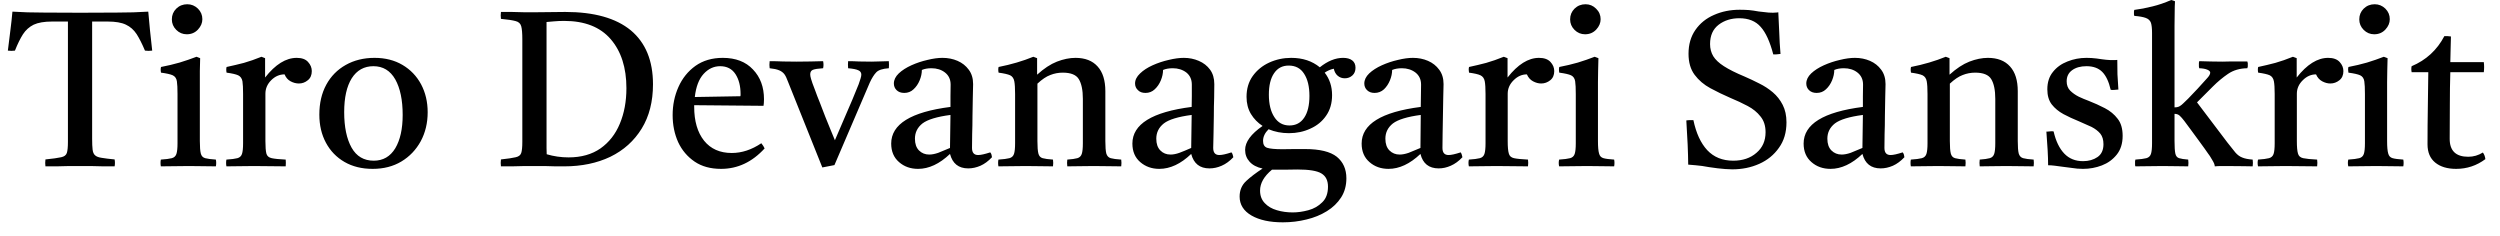 <svg width="159" height="15" viewBox="0 0 159 15" fill="none" xmlns="http://www.w3.org/2000/svg">
<path d="M2.89 10.58C2.87 10.44 2.87 10.293 2.89 10.14C3.357 10.093 3.69 10.047 3.89 10C4.083 9.96 4.203 9.87 4.25 9.73C4.297 9.59 4.32 9.353 4.32 9.02V1.37H3.31C2.817 1.37 2.427 1.437 2.14 1.57C1.86 1.71 1.633 1.913 1.46 2.18C1.287 2.453 1.117 2.8 0.95 3.22C0.797 3.24 0.647 3.24 0.5 3.22C0.553 2.773 0.607 2.343 0.66 1.93C0.713 1.523 0.757 1.127 0.79 0.74C1.397 0.78 2.07 0.8 2.81 0.8C3.543 0.807 4.307 0.81 5.1 0.81C5.907 0.81 6.68 0.807 7.42 0.8C8.16 0.8 8.83 0.78 9.43 0.74C9.47 1.113 9.507 1.51 9.54 1.93C9.58 2.343 9.627 2.773 9.68 3.22C9.52 3.24 9.367 3.24 9.22 3.22C9.04 2.793 8.863 2.443 8.69 2.17C8.51 1.897 8.283 1.697 8.01 1.57C7.737 1.437 7.35 1.37 6.85 1.37H5.86V8.83C5.86 9.123 5.87 9.353 5.89 9.52C5.91 9.687 5.963 9.807 6.05 9.88C6.137 9.96 6.28 10.013 6.48 10.04C6.673 10.073 6.943 10.107 7.29 10.14C7.317 10.287 7.317 10.433 7.29 10.58C7.09 10.58 6.853 10.58 6.58 10.58C6.307 10.573 6.033 10.567 5.76 10.56C5.493 10.56 5.267 10.56 5.08 10.56C4.9 10.56 4.677 10.56 4.41 10.56C4.143 10.567 3.873 10.573 3.6 10.58C3.327 10.58 3.09 10.58 2.89 10.58ZM13.73 10.58C13.47 10.58 13.2 10.577 12.92 10.57C12.64 10.563 12.337 10.56 12.01 10.56C11.71 10.56 11.407 10.563 11.1 10.57C10.8 10.577 10.51 10.58 10.23 10.58C10.203 10.433 10.203 10.29 10.23 10.15C10.543 10.13 10.777 10.1 10.93 10.06C11.077 10.02 11.173 9.93 11.22 9.79C11.267 9.65 11.29 9.423 11.29 9.11V5.98C11.29 5.613 11.277 5.343 11.25 5.17C11.223 4.99 11.137 4.863 10.99 4.79C10.843 4.723 10.593 4.667 10.24 4.62C10.213 4.487 10.213 4.367 10.24 4.26C10.653 4.18 11.047 4.087 11.42 3.98C11.793 3.867 12.153 3.743 12.5 3.61L12.73 3.7C12.723 3.987 12.717 4.257 12.71 4.51C12.71 4.763 12.71 5 12.71 5.22V8.97C12.71 9.337 12.73 9.6 12.77 9.76C12.81 9.92 12.903 10.02 13.05 10.06C13.197 10.1 13.423 10.13 13.73 10.15C13.757 10.29 13.757 10.433 13.73 10.58ZM10.93 1.23C10.93 0.963 11.023 0.737 11.21 0.55C11.403 0.363 11.637 0.27 11.91 0.27C12.17 0.27 12.397 0.363 12.59 0.55C12.777 0.737 12.87 0.96 12.87 1.22C12.87 1.46 12.777 1.68 12.59 1.88C12.403 2.08 12.167 2.18 11.88 2.18C11.62 2.18 11.397 2.087 11.21 1.9C11.023 1.713 10.93 1.49 10.93 1.23ZM14.4 10.58C14.373 10.433 14.373 10.29 14.4 10.15C14.72 10.13 14.953 10.1 15.1 10.06C15.247 10.02 15.343 9.93 15.39 9.79C15.437 9.65 15.46 9.423 15.46 9.11V5.98C15.46 5.613 15.447 5.343 15.42 5.17C15.387 4.99 15.297 4.863 15.15 4.79C15.003 4.723 14.757 4.667 14.41 4.62C14.383 4.487 14.383 4.367 14.41 4.26C14.783 4.18 15.15 4.093 15.51 4C15.863 3.9 16.237 3.77 16.63 3.61L16.86 3.7V4.93C17.513 4.097 18.183 3.68 18.87 3.68C19.197 3.68 19.437 3.767 19.59 3.94C19.75 4.113 19.83 4.307 19.83 4.52C19.83 4.773 19.747 4.967 19.58 5.1C19.413 5.24 19.223 5.31 19.01 5.31C18.83 5.31 18.653 5.263 18.48 5.17C18.307 5.077 18.18 4.93 18.1 4.73C17.78 4.73 17.497 4.853 17.25 5.1C17.003 5.347 16.88 5.633 16.88 5.96V8.97C16.88 9.337 16.9 9.6 16.94 9.76C16.98 9.92 17.093 10.02 17.28 10.06C17.46 10.1 17.757 10.13 18.17 10.15C18.183 10.283 18.183 10.427 18.17 10.58C17.85 10.58 17.523 10.577 17.19 10.57C16.85 10.563 16.503 10.56 16.15 10.56C15.803 10.56 15.497 10.563 15.23 10.57C14.963 10.577 14.687 10.58 14.4 10.58ZM23.7 10.74C23.013 10.74 22.417 10.593 21.91 10.3C21.403 10.007 21.01 9.6 20.73 9.08C20.45 8.56 20.31 7.963 20.31 7.29C20.31 6.563 20.457 5.93 20.75 5.39C21.043 4.85 21.457 4.43 21.99 4.13C22.523 3.83 23.133 3.68 23.82 3.68C24.5 3.68 25.093 3.83 25.6 4.13C26.107 4.43 26.5 4.84 26.78 5.36C27.06 5.887 27.2 6.48 27.2 7.14C27.2 7.82 27.053 8.433 26.76 8.98C26.46 9.527 26.05 9.957 25.53 10.27C25.01 10.583 24.4 10.74 23.7 10.74ZM21.89 7.13C21.89 8.077 22.047 8.83 22.36 9.39C22.673 9.943 23.143 10.22 23.77 10.22C24.363 10.22 24.82 9.957 25.14 9.43C25.453 8.903 25.61 8.197 25.61 7.31C25.61 6.363 25.453 5.61 25.14 5.05C24.82 4.49 24.357 4.21 23.75 4.21C23.157 4.21 22.697 4.467 22.37 4.98C22.05 5.493 21.89 6.21 21.89 7.13ZM34.03 0.78C34.317 0.78 34.647 0.777 35.02 0.77C35.393 0.763 35.703 0.76 35.95 0.76C37.783 0.76 39.173 1.15 40.12 1.93C41.06 2.717 41.53 3.86 41.53 5.36C41.53 6.46 41.29 7.4 40.81 8.18C40.33 8.96 39.667 9.557 38.82 9.97C37.967 10.377 36.99 10.58 35.89 10.58C35.757 10.58 35.573 10.58 35.34 10.58C35.107 10.573 34.87 10.567 34.63 10.56C34.39 10.56 34.183 10.56 34.01 10.56C33.863 10.56 33.653 10.56 33.38 10.56C33.113 10.567 32.84 10.573 32.56 10.58C32.28 10.58 32.047 10.58 31.86 10.58C31.84 10.44 31.84 10.293 31.86 10.14C32.3 10.093 32.613 10.047 32.8 10C32.987 9.96 33.103 9.87 33.15 9.73C33.197 9.59 33.22 9.353 33.22 9.02V2.51C33.22 2.117 33.197 1.837 33.15 1.67C33.103 1.497 32.983 1.387 32.79 1.34C32.597 1.287 32.287 1.24 31.86 1.2C31.84 1.06 31.84 0.913 31.86 0.76C32.053 0.76 32.287 0.76 32.56 0.76C32.827 0.767 33.093 0.773 33.36 0.78C33.627 0.78 33.85 0.78 34.03 0.78ZM34.76 1.4V8.83C34.76 9.063 34.76 9.26 34.76 9.42C34.76 9.58 34.763 9.71 34.77 9.81C35.217 9.943 35.68 10.01 36.16 10.01C36.967 10.01 37.643 9.82 38.19 9.44C38.737 9.053 39.147 8.53 39.42 7.87C39.7 7.203 39.84 6.45 39.84 5.61C39.84 4.303 39.507 3.263 38.84 2.49C38.173 1.717 37.187 1.33 35.88 1.33C35.647 1.33 35.423 1.34 35.21 1.36C35.003 1.38 34.853 1.393 34.76 1.4ZM45.86 10.74C45.193 10.74 44.633 10.587 44.18 10.28C43.72 9.967 43.37 9.553 43.13 9.04C42.897 8.52 42.78 7.947 42.78 7.32C42.78 6.68 42.903 6.083 43.15 5.53C43.397 4.977 43.757 4.53 44.23 4.19C44.71 3.85 45.29 3.68 45.97 3.68C46.79 3.68 47.43 3.927 47.89 4.42C48.357 4.907 48.59 5.537 48.59 6.31C48.59 6.403 48.587 6.487 48.58 6.56C48.573 6.627 48.567 6.683 48.56 6.73L44.15 6.69C44.15 6.73 44.15 6.763 44.15 6.79C44.15 7.703 44.36 8.423 44.78 8.95C45.2 9.47 45.787 9.73 46.54 9.73C47.18 9.73 47.807 9.523 48.42 9.11C48.513 9.223 48.583 9.333 48.63 9.44C47.837 10.307 46.913 10.74 45.86 10.74ZM44.19 6.17L47.09 6.12C47.097 6.1 47.1 6.073 47.1 6.04C47.1 6.007 47.1 5.987 47.1 5.98C47.1 5.473 46.993 5.053 46.78 4.72C46.56 4.38 46.233 4.21 45.8 4.21C45.4 4.21 45.05 4.373 44.75 4.7C44.45 5.027 44.263 5.517 44.19 6.17ZM55.32 5.25L53.07 10.5L52.3 10.65L50.11 5.18C50.037 4.973 49.96 4.817 49.88 4.71C49.793 4.603 49.683 4.523 49.55 4.47C49.41 4.41 49.21 4.367 48.95 4.34C48.93 4.207 48.93 4.057 48.95 3.89C49.223 3.89 49.507 3.897 49.8 3.91C50.093 3.917 50.383 3.92 50.67 3.92C50.943 3.92 51.24 3.917 51.56 3.91C51.873 3.897 52.137 3.89 52.35 3.89C52.383 4.043 52.383 4.193 52.35 4.34C52.037 4.36 51.82 4.393 51.7 4.44C51.587 4.487 51.53 4.583 51.53 4.73C51.53 4.803 51.547 4.897 51.58 5.01C51.613 5.123 51.643 5.217 51.67 5.29C51.697 5.363 51.753 5.513 51.84 5.74C51.92 5.967 52.02 6.227 52.14 6.52C52.253 6.813 52.37 7.117 52.49 7.43C52.617 7.743 52.733 8.03 52.84 8.29C52.947 8.55 53.033 8.76 53.1 8.92C53.293 8.473 53.527 7.93 53.8 7.29C54.08 6.657 54.35 6.013 54.61 5.36C54.657 5.233 54.697 5.113 54.73 5C54.763 4.893 54.78 4.81 54.78 4.75C54.78 4.617 54.717 4.523 54.59 4.47C54.47 4.41 54.253 4.367 53.94 4.34C53.927 4.193 53.927 4.043 53.94 3.89C54.18 3.89 54.41 3.897 54.63 3.91C54.85 3.917 55.113 3.92 55.42 3.92C55.56 3.92 55.693 3.917 55.82 3.91C55.947 3.91 56.183 3.903 56.53 3.89C56.543 4.05 56.543 4.2 56.53 4.34C56.137 4.367 55.87 4.453 55.73 4.6C55.59 4.747 55.453 4.963 55.32 5.25ZM61.58 10.71C60.967 10.71 60.58 10.403 60.42 9.79C59.753 10.423 59.077 10.74 58.39 10.74C57.91 10.74 57.507 10.597 57.18 10.31C56.847 10.023 56.68 9.63 56.68 9.13C56.68 7.897 57.937 7.12 60.45 6.8C60.45 6.58 60.45 6.353 60.45 6.12C60.457 5.887 60.46 5.64 60.46 5.38C60.46 5.053 60.34 4.797 60.1 4.61C59.867 4.43 59.58 4.34 59.24 4.34C59 4.34 58.797 4.377 58.63 4.45C58.63 4.663 58.583 4.883 58.49 5.11C58.397 5.337 58.267 5.527 58.1 5.68C57.94 5.833 57.743 5.91 57.51 5.91C57.303 5.91 57.14 5.85 57.02 5.73C56.907 5.617 56.85 5.477 56.85 5.31C56.85 5.083 56.953 4.87 57.16 4.67C57.373 4.47 57.643 4.297 57.97 4.15C58.297 4.003 58.637 3.89 58.99 3.81C59.343 3.723 59.66 3.68 59.94 3.68C60.287 3.68 60.607 3.743 60.9 3.87C61.193 3.997 61.43 4.183 61.61 4.43C61.797 4.677 61.89 4.983 61.89 5.35C61.89 5.57 61.883 5.86 61.87 6.22C61.863 6.58 61.857 6.963 61.85 7.37C61.85 7.777 61.843 8.163 61.83 8.53C61.823 8.89 61.82 9.183 61.82 9.41C61.82 9.71 61.95 9.86 62.21 9.86C62.377 9.86 62.633 9.803 62.98 9.69C63.02 9.737 63.047 9.787 63.06 9.84C63.073 9.9 63.083 9.953 63.09 10C62.857 10.247 62.613 10.427 62.36 10.54C62.1 10.653 61.84 10.71 61.58 10.71ZM60.42 9.41L60.45 7.31C59.59 7.423 58.997 7.603 58.67 7.85C58.35 8.103 58.19 8.427 58.19 8.82C58.19 9.147 58.277 9.397 58.45 9.57C58.623 9.743 58.84 9.83 59.1 9.83C59.267 9.83 59.457 9.793 59.67 9.72C59.877 9.64 60.127 9.537 60.42 9.41ZM67.88 10.58C67.86 10.433 67.86 10.29 67.88 10.15C68.167 10.13 68.38 10.1 68.52 10.06C68.66 10.02 68.753 9.93 68.8 9.79C68.847 9.65 68.87 9.423 68.87 9.11V6.29C68.87 5.73 68.783 5.31 68.61 5.03C68.443 4.757 68.103 4.62 67.59 4.62C67.317 4.62 67.053 4.67 66.8 4.77C66.547 4.863 66.273 5.047 65.98 5.32V8.97C65.98 9.337 66 9.6 66.04 9.76C66.08 9.92 66.17 10.02 66.31 10.06C66.45 10.1 66.67 10.13 66.97 10.15C66.99 10.29 66.99 10.433 66.97 10.58C66.71 10.58 66.437 10.577 66.15 10.57C65.863 10.563 65.557 10.56 65.23 10.56C64.937 10.56 64.643 10.563 64.35 10.57C64.063 10.577 63.78 10.58 63.5 10.58C63.473 10.433 63.473 10.29 63.5 10.15C63.813 10.13 64.047 10.1 64.2 10.06C64.347 10.02 64.443 9.93 64.49 9.79C64.537 9.65 64.56 9.423 64.56 9.11V5.98C64.56 5.613 64.543 5.343 64.51 5.17C64.477 4.99 64.39 4.863 64.25 4.79C64.103 4.723 63.857 4.667 63.51 4.62C63.483 4.487 63.483 4.367 63.51 4.26C64.317 4.1 65.053 3.883 65.72 3.61L65.96 3.7V4.75C66.393 4.357 66.813 4.08 67.22 3.92C67.633 3.76 68.027 3.68 68.4 3.68C69.013 3.68 69.483 3.863 69.81 4.23C70.137 4.59 70.3 5.113 70.3 5.8V8.97C70.3 9.337 70.32 9.6 70.36 9.76C70.407 9.92 70.5 10.02 70.64 10.06C70.78 10.1 71.003 10.13 71.31 10.15C71.33 10.29 71.33 10.433 71.31 10.58C71.03 10.58 70.757 10.577 70.49 10.57C70.223 10.563 69.913 10.56 69.56 10.56C69.213 10.56 68.913 10.563 68.66 10.57C68.4 10.577 68.14 10.58 67.88 10.58ZM76.92 10.71C76.307 10.71 75.92 10.403 75.76 9.79C75.1 10.423 74.423 10.74 73.73 10.74C73.257 10.74 72.853 10.597 72.52 10.31C72.187 10.023 72.02 9.63 72.02 9.13C72.02 7.897 73.277 7.12 75.79 6.8C75.79 6.58 75.793 6.353 75.8 6.12C75.8 5.887 75.8 5.64 75.8 5.38C75.8 5.053 75.683 4.797 75.45 4.61C75.21 4.43 74.923 4.34 74.59 4.34C74.343 4.34 74.137 4.377 73.97 4.45C73.97 4.663 73.923 4.883 73.83 5.11C73.737 5.337 73.607 5.527 73.44 5.68C73.28 5.833 73.083 5.91 72.85 5.91C72.643 5.91 72.483 5.85 72.37 5.73C72.25 5.617 72.19 5.477 72.19 5.31C72.19 5.083 72.297 4.87 72.51 4.67C72.717 4.47 72.983 4.297 73.31 4.15C73.637 4.003 73.977 3.89 74.33 3.81C74.69 3.723 75.01 3.68 75.29 3.68C75.63 3.68 75.947 3.743 76.24 3.87C76.54 3.997 76.78 4.183 76.96 4.43C77.14 4.677 77.23 4.983 77.23 5.35C77.23 5.57 77.227 5.86 77.22 6.22C77.207 6.58 77.2 6.963 77.2 7.37C77.193 7.777 77.187 8.163 77.18 8.53C77.167 8.89 77.16 9.183 77.16 9.41C77.16 9.71 77.29 9.86 77.55 9.86C77.723 9.86 77.98 9.803 78.32 9.69C78.36 9.737 78.387 9.787 78.4 9.84C78.413 9.9 78.427 9.953 78.44 10C78.207 10.247 77.96 10.427 77.7 10.54C77.447 10.653 77.187 10.71 76.92 10.71ZM75.76 9.41L75.79 7.31C74.93 7.423 74.34 7.603 74.02 7.85C73.7 8.103 73.54 8.427 73.54 8.82C73.54 9.147 73.627 9.397 73.8 9.57C73.967 9.743 74.183 9.83 74.45 9.83C74.617 9.83 74.803 9.793 75.01 9.72C75.223 9.64 75.473 9.537 75.76 9.41ZM81.59 14.14C80.763 14.14 80.1 13.997 79.6 13.71C79.093 13.417 78.84 13.013 78.84 12.5C78.84 12.1 78.98 11.77 79.26 11.51C79.54 11.25 79.887 10.987 80.3 10.72C79.933 10.64 79.657 10.493 79.47 10.28C79.283 10.073 79.19 9.823 79.19 9.53C79.19 9.03 79.56 8.523 80.3 8.01C79.993 7.81 79.747 7.557 79.56 7.25C79.373 6.937 79.28 6.573 79.28 6.16C79.28 5.647 79.41 5.207 79.67 4.84C79.937 4.467 80.287 4.18 80.72 3.98C81.16 3.78 81.627 3.68 82.12 3.68C82.847 3.68 83.453 3.88 83.94 4.28C84.44 3.88 84.933 3.68 85.42 3.68C85.667 3.68 85.86 3.733 86 3.84C86.14 3.947 86.21 4.103 86.21 4.31C86.21 4.517 86.143 4.68 86.01 4.8C85.877 4.92 85.717 4.98 85.53 4.98C85.357 4.98 85.207 4.927 85.08 4.82C84.953 4.713 84.87 4.563 84.83 4.37C84.703 4.397 84.6 4.43 84.52 4.47C84.44 4.503 84.35 4.553 84.25 4.62C84.563 5.02 84.72 5.497 84.72 6.05C84.72 6.563 84.593 7 84.34 7.36C84.093 7.72 83.76 7.993 83.34 8.18C82.927 8.373 82.473 8.47 81.98 8.47C81.513 8.47 81.08 8.387 80.68 8.22C80.447 8.453 80.33 8.7 80.33 8.96C80.33 9.193 80.417 9.34 80.59 9.4C80.77 9.46 81.097 9.49 81.57 9.49C81.783 9.49 82.04 9.487 82.34 9.48C82.64 9.48 82.86 9.48 83 9.48C83.933 9.48 84.607 9.643 85.02 9.97C85.427 10.303 85.63 10.76 85.63 11.34C85.63 11.8 85.52 12.203 85.3 12.55C85.073 12.903 84.77 13.197 84.39 13.43C84.003 13.67 83.57 13.847 83.09 13.96C82.61 14.08 82.11 14.14 81.59 14.14ZM80.9 10.79C80.393 11.21 80.14 11.653 80.14 12.12C80.14 12.447 80.24 12.713 80.44 12.92C80.633 13.127 80.89 13.277 81.21 13.37C81.523 13.463 81.86 13.51 82.22 13.51C82.533 13.51 82.863 13.463 83.21 13.37C83.557 13.277 83.85 13.11 84.09 12.87C84.337 12.637 84.46 12.303 84.46 11.87C84.46 11.477 84.32 11.197 84.04 11.03C83.767 10.863 83.257 10.78 82.51 10.78C82.33 10.78 82.11 10.783 81.85 10.79C81.59 10.79 81.3 10.79 80.98 10.79C80.953 10.79 80.927 10.79 80.9 10.79ZM82.01 7.98C82.417 7.98 82.73 7.813 82.95 7.48C83.17 7.153 83.28 6.693 83.28 6.1C83.28 5.507 83.167 5.037 82.94 4.69C82.72 4.343 82.393 4.17 81.96 4.17C81.56 4.17 81.25 4.333 81.03 4.66C80.81 4.98 80.7 5.433 80.7 6.02C80.7 6.62 80.817 7.097 81.05 7.45C81.277 7.803 81.597 7.98 82.01 7.98ZM91.5 10.71C90.88 10.71 90.493 10.403 90.34 9.79C89.673 10.423 88.997 10.74 88.31 10.74C87.83 10.74 87.427 10.597 87.1 10.31C86.767 10.023 86.6 9.63 86.6 9.13C86.6 7.897 87.853 7.12 90.36 6.8C90.36 6.58 90.363 6.353 90.37 6.12C90.377 5.887 90.38 5.64 90.38 5.38C90.38 5.053 90.26 4.797 90.02 4.61C89.78 4.43 89.493 4.34 89.16 4.34C88.92 4.34 88.713 4.377 88.54 4.45C88.54 4.663 88.493 4.883 88.4 5.11C88.307 5.337 88.18 5.527 88.02 5.68C87.853 5.833 87.653 5.91 87.42 5.91C87.22 5.91 87.06 5.85 86.94 5.73C86.827 5.617 86.77 5.477 86.77 5.31C86.77 5.083 86.873 4.87 87.08 4.67C87.293 4.47 87.563 4.297 87.89 4.15C88.217 4.003 88.557 3.89 88.91 3.81C89.263 3.723 89.58 3.68 89.86 3.68C90.207 3.68 90.527 3.743 90.82 3.87C91.113 3.997 91.35 4.183 91.53 4.43C91.717 4.677 91.81 4.983 91.81 5.35C91.81 5.57 91.803 5.86 91.79 6.22C91.783 6.58 91.777 6.963 91.77 7.37C91.763 7.777 91.757 8.163 91.75 8.53C91.743 8.89 91.74 9.183 91.74 9.41C91.74 9.71 91.87 9.86 92.13 9.86C92.297 9.86 92.553 9.803 92.9 9.69C92.933 9.737 92.957 9.787 92.97 9.84C92.99 9.9 93.003 9.953 93.01 10C92.777 10.247 92.53 10.427 92.27 10.54C92.017 10.653 91.76 10.71 91.5 10.71ZM90.34 9.41L90.36 7.31C89.507 7.423 88.917 7.603 88.59 7.85C88.27 8.103 88.11 8.427 88.11 8.82C88.11 9.147 88.197 9.397 88.37 9.57C88.543 9.743 88.76 9.83 89.02 9.83C89.187 9.83 89.377 9.793 89.59 9.72C89.797 9.64 90.047 9.537 90.34 9.41ZM93.42 10.58C93.387 10.433 93.387 10.29 93.42 10.15C93.733 10.13 93.967 10.1 94.12 10.06C94.267 10.02 94.363 9.93 94.41 9.79C94.457 9.65 94.48 9.423 94.48 9.11V5.98C94.48 5.613 94.463 5.343 94.43 5.17C94.397 4.99 94.307 4.863 94.16 4.79C94.02 4.723 93.777 4.667 93.43 4.62C93.403 4.487 93.403 4.367 93.43 4.26C93.803 4.18 94.167 4.093 94.52 4C94.873 3.9 95.247 3.77 95.64 3.61L95.88 3.7V4.93C96.533 4.097 97.2 3.68 97.88 3.68C98.207 3.68 98.45 3.767 98.61 3.94C98.77 4.113 98.85 4.307 98.85 4.52C98.85 4.773 98.767 4.967 98.6 5.1C98.427 5.24 98.233 5.31 98.02 5.31C97.847 5.31 97.673 5.263 97.5 5.17C97.327 5.077 97.197 4.93 97.11 4.73C96.797 4.73 96.517 4.853 96.27 5.1C96.017 5.347 95.89 5.633 95.89 5.96V8.97C95.89 9.337 95.913 9.6 95.96 9.76C96 9.92 96.11 10.02 96.29 10.06C96.477 10.1 96.773 10.13 97.18 10.15C97.2 10.283 97.2 10.427 97.18 10.58C96.867 10.58 96.54 10.577 96.2 10.57C95.867 10.563 95.523 10.56 95.17 10.56C94.823 10.56 94.517 10.563 94.25 10.57C93.983 10.577 93.707 10.58 93.42 10.58ZM102.66 10.58C102.393 10.58 102.12 10.577 101.84 10.57C101.56 10.563 101.257 10.56 100.93 10.56C100.637 10.56 100.337 10.563 100.03 10.57C99.73 10.577 99.44 10.58 99.16 10.58C99.127 10.433 99.127 10.29 99.16 10.15C99.473 10.13 99.707 10.1 99.86 10.06C100.007 10.02 100.103 9.93 100.15 9.79C100.197 9.65 100.22 9.423 100.22 9.11V5.98C100.22 5.613 100.207 5.343 100.18 5.17C100.153 4.99 100.067 4.863 99.92 4.79C99.773 4.723 99.523 4.667 99.17 4.62C99.143 4.487 99.143 4.367 99.17 4.26C99.583 4.18 99.977 4.087 100.35 3.98C100.723 3.867 101.08 3.743 101.42 3.61L101.66 3.7C101.653 3.987 101.647 4.257 101.64 4.51C101.633 4.763 101.63 5 101.63 5.22V8.97C101.63 9.337 101.653 9.6 101.7 9.76C101.74 9.92 101.833 10.02 101.98 10.06C102.12 10.1 102.347 10.13 102.66 10.15C102.687 10.29 102.687 10.433 102.66 10.58ZM99.86 1.23C99.86 0.963 99.953 0.737 100.14 0.55C100.333 0.363 100.567 0.27 100.84 0.27C101.1 0.27 101.323 0.363 101.51 0.55C101.703 0.737 101.8 0.96 101.8 1.22C101.8 1.46 101.707 1.68 101.52 1.88C101.333 2.08 101.097 2.18 100.81 2.18C100.55 2.18 100.327 2.087 100.14 1.9C99.953 1.713 99.86 1.49 99.86 1.23ZM110.17 10.77C110.163 10.77 110.013 10.763 109.72 10.75C109.427 10.73 109.087 10.69 108.7 10.63C108.387 10.57 108.1 10.53 107.84 10.51C107.587 10.483 107.43 10.47 107.37 10.47C107.363 9.697 107.323 8.76 107.25 7.66C107.323 7.647 107.4 7.64 107.48 7.64C107.56 7.64 107.633 7.64 107.7 7.64C107.873 8.467 108.167 9.103 108.58 9.55C109 9.997 109.55 10.22 110.23 10.22C110.837 10.22 111.33 10.053 111.71 9.72C112.097 9.393 112.29 8.957 112.29 8.41C112.29 8.003 112.183 7.67 111.97 7.41C111.763 7.143 111.49 6.92 111.15 6.74C110.81 6.56 110.447 6.39 110.06 6.23C109.613 6.037 109.187 5.83 108.78 5.61C108.373 5.39 108.04 5.107 107.78 4.76C107.52 4.413 107.39 3.967 107.39 3.42C107.39 2.827 107.537 2.32 107.83 1.9C108.123 1.48 108.517 1.163 109.01 0.95C109.503 0.73 110.05 0.62 110.65 0.62C110.837 0.62 111.03 0.627 111.23 0.64C111.43 0.66 111.637 0.69 111.85 0.73C112.123 0.763 112.333 0.787 112.48 0.8C112.62 0.807 112.713 0.81 112.76 0.81C112.793 0.81 112.847 0.807 112.92 0.8C112.993 0.8 113.053 0.793 113.1 0.78C113.12 1.193 113.14 1.62 113.16 2.06C113.173 2.5 113.2 2.957 113.24 3.43C113.053 3.457 112.9 3.467 112.78 3.46C112.567 2.647 112.3 2.063 111.98 1.71C111.66 1.343 111.207 1.16 110.62 1.16C110.107 1.16 109.67 1.297 109.31 1.57C108.943 1.85 108.76 2.26 108.76 2.8C108.76 3.087 108.827 3.343 108.96 3.57C109.1 3.797 109.327 4.01 109.64 4.21C109.96 4.417 110.4 4.637 110.96 4.87C111.267 5.003 111.577 5.15 111.89 5.31C112.203 5.463 112.49 5.65 112.75 5.87C113.01 6.09 113.22 6.357 113.38 6.67C113.54 6.983 113.62 7.353 113.62 7.78C113.62 8.42 113.46 8.96 113.14 9.4C112.827 9.847 112.41 10.187 111.89 10.42C111.37 10.653 110.797 10.77 110.17 10.77ZM119.61 10.71C118.997 10.71 118.61 10.403 118.45 9.79C117.783 10.423 117.107 10.74 116.42 10.74C115.94 10.74 115.537 10.597 115.21 10.31C114.877 10.023 114.71 9.63 114.71 9.13C114.71 7.897 115.967 7.12 118.48 6.8C118.48 6.58 118.48 6.353 118.48 6.12C118.487 5.887 118.49 5.64 118.49 5.38C118.49 5.053 118.37 4.797 118.13 4.61C117.897 4.43 117.61 4.34 117.27 4.34C117.03 4.34 116.827 4.377 116.66 4.45C116.66 4.663 116.613 4.883 116.52 5.11C116.427 5.337 116.297 5.527 116.13 5.68C115.97 5.833 115.773 5.91 115.54 5.91C115.333 5.91 115.17 5.85 115.05 5.73C114.937 5.617 114.88 5.477 114.88 5.31C114.88 5.083 114.983 4.87 115.19 4.67C115.403 4.47 115.673 4.297 116 4.15C116.327 4.003 116.667 3.89 117.02 3.81C117.373 3.723 117.69 3.68 117.97 3.68C118.317 3.68 118.637 3.743 118.93 3.87C119.223 3.997 119.46 4.183 119.64 4.43C119.827 4.677 119.92 4.983 119.92 5.35C119.92 5.57 119.913 5.86 119.9 6.22C119.893 6.58 119.887 6.963 119.88 7.37C119.88 7.777 119.873 8.163 119.86 8.53C119.853 8.89 119.85 9.183 119.85 9.41C119.85 9.71 119.98 9.86 120.24 9.86C120.407 9.86 120.663 9.803 121.01 9.69C121.05 9.737 121.077 9.787 121.09 9.84C121.103 9.9 121.113 9.953 121.12 10C120.887 10.247 120.643 10.427 120.39 10.54C120.13 10.653 119.87 10.71 119.61 10.71ZM118.45 9.41L118.48 7.31C117.62 7.423 117.027 7.603 116.7 7.85C116.38 8.103 116.22 8.427 116.22 8.82C116.22 9.147 116.307 9.397 116.48 9.57C116.653 9.743 116.87 9.83 117.13 9.83C117.297 9.83 117.487 9.793 117.7 9.72C117.907 9.64 118.157 9.537 118.45 9.41ZM125.91 10.58C125.89 10.433 125.89 10.29 125.91 10.15C126.197 10.13 126.41 10.1 126.55 10.06C126.69 10.02 126.783 9.93 126.83 9.79C126.877 9.65 126.9 9.423 126.9 9.11V6.29C126.9 5.73 126.813 5.31 126.64 5.03C126.473 4.757 126.133 4.62 125.62 4.62C125.347 4.62 125.083 4.67 124.83 4.77C124.577 4.863 124.303 5.047 124.01 5.32V8.97C124.01 9.337 124.03 9.6 124.07 9.76C124.11 9.92 124.2 10.02 124.34 10.06C124.48 10.1 124.7 10.13 125 10.15C125.02 10.29 125.02 10.433 125 10.58C124.74 10.58 124.467 10.577 124.18 10.57C123.893 10.563 123.587 10.56 123.26 10.56C122.967 10.56 122.673 10.563 122.38 10.57C122.093 10.577 121.81 10.58 121.53 10.58C121.503 10.433 121.503 10.29 121.53 10.15C121.843 10.13 122.077 10.1 122.23 10.06C122.377 10.02 122.473 9.93 122.52 9.79C122.567 9.65 122.59 9.423 122.59 9.11V5.98C122.59 5.613 122.573 5.343 122.54 5.17C122.507 4.99 122.42 4.863 122.28 4.79C122.133 4.723 121.887 4.667 121.54 4.62C121.513 4.487 121.513 4.367 121.54 4.26C122.347 4.1 123.083 3.883 123.75 3.61L123.99 3.7V4.75C124.423 4.357 124.843 4.08 125.25 3.92C125.663 3.76 126.057 3.68 126.43 3.68C127.043 3.68 127.513 3.863 127.84 4.23C128.167 4.59 128.33 5.113 128.33 5.8V8.97C128.33 9.337 128.35 9.6 128.39 9.76C128.437 9.92 128.53 10.02 128.67 10.06C128.81 10.1 129.033 10.13 129.34 10.15C129.36 10.29 129.36 10.433 129.34 10.58C129.06 10.58 128.787 10.577 128.52 10.57C128.253 10.563 127.943 10.56 127.59 10.56C127.243 10.56 126.943 10.563 126.69 10.57C126.43 10.577 126.17 10.58 125.91 10.58ZM130.61 8.36C130.75 8.973 130.977 9.443 131.29 9.77C131.597 10.09 131.993 10.25 132.48 10.25C132.84 10.25 133.147 10.163 133.4 9.99C133.653 9.817 133.78 9.543 133.78 9.17C133.78 8.89 133.713 8.667 133.58 8.5C133.44 8.333 133.253 8.19 133.02 8.07C132.78 7.957 132.51 7.837 132.21 7.71C131.863 7.57 131.54 7.42 131.24 7.26C130.933 7.093 130.683 6.887 130.49 6.64C130.303 6.393 130.21 6.073 130.21 5.68C130.21 5.233 130.33 4.863 130.57 4.57C130.803 4.277 131.11 4.057 131.49 3.91C131.87 3.757 132.273 3.68 132.7 3.68C132.913 3.68 133.127 3.693 133.34 3.72C133.56 3.753 133.677 3.77 133.69 3.77C133.877 3.797 134.05 3.813 134.21 3.82C134.37 3.82 134.453 3.82 134.46 3.82C134.473 3.82 134.497 3.82 134.53 3.82C134.563 3.82 134.607 3.817 134.66 3.81C134.66 4.11 134.663 4.413 134.67 4.72C134.683 5.027 134.703 5.353 134.73 5.7C134.723 5.7 134.703 5.7 134.67 5.7C134.59 5.707 134.513 5.713 134.44 5.72C134.373 5.727 134.307 5.723 134.24 5.71C134.12 5.19 133.94 4.81 133.7 4.57C133.46 4.33 133.127 4.21 132.7 4.21C132.32 4.21 132.013 4.297 131.78 4.47C131.553 4.637 131.44 4.87 131.44 5.17C131.44 5.41 131.513 5.607 131.66 5.76C131.813 5.913 131.997 6.043 132.21 6.15C132.423 6.25 132.63 6.337 132.83 6.41C133.19 6.55 133.537 6.707 133.87 6.88C134.203 7.053 134.473 7.277 134.68 7.55C134.893 7.817 135 8.18 135 8.64C135 9.127 134.873 9.527 134.62 9.84C134.373 10.147 134.06 10.373 133.68 10.52C133.3 10.667 132.9 10.74 132.48 10.74C132.233 10.74 131.993 10.72 131.76 10.68C131.52 10.647 131.39 10.63 131.37 10.63C131.35 10.63 131.273 10.62 131.14 10.6C131.007 10.58 130.857 10.56 130.69 10.54C130.53 10.52 130.387 10.51 130.26 10.51C130.26 10.223 130.25 9.903 130.23 9.55C130.203 9.197 130.177 8.803 130.15 8.37C130.17 8.37 130.193 8.37 130.22 8.37C130.307 8.363 130.38 8.357 130.44 8.35C130.5 8.343 130.557 8.347 130.61 8.36ZM135.81 10.58C135.797 10.547 135.79 10.51 135.79 10.47C135.79 10.437 135.79 10.4 135.79 10.36C135.79 10.32 135.79 10.287 135.79 10.26C135.79 10.227 135.797 10.19 135.81 10.15C136.123 10.13 136.357 10.1 136.51 10.06C136.657 10.02 136.753 9.93 136.8 9.79C136.847 9.65 136.87 9.423 136.87 9.11V2.1C136.87 1.813 136.847 1.597 136.8 1.45C136.747 1.303 136.637 1.2 136.47 1.14C136.31 1.08 136.067 1.037 135.74 1.01C135.727 0.97 135.72 0.937 135.72 0.91C135.72 0.883 135.72 0.857 135.72 0.83C135.72 0.79 135.72 0.757 135.72 0.73C135.72 0.703 135.727 0.67 135.74 0.63C136.113 0.583 136.497 0.51 136.89 0.41C137.277 0.317 137.677 0.18 138.09 0L138.33 0.08C138.317 0.287 138.31 0.52 138.31 0.78C138.303 1.047 138.3 1.333 138.3 1.64V6.83C138.413 6.83 138.507 6.813 138.58 6.78C138.653 6.74 138.713 6.7 138.76 6.66C138.78 6.647 138.817 6.613 138.87 6.56C138.93 6.507 139.03 6.41 139.17 6.27C139.31 6.13 139.51 5.92 139.77 5.64C140.01 5.373 140.203 5.16 140.35 5C140.497 4.847 140.57 4.72 140.57 4.62C140.57 4.547 140.507 4.483 140.38 4.43C140.253 4.377 140.083 4.347 139.87 4.34C139.857 4.3 139.85 4.263 139.85 4.23C139.85 4.19 139.85 4.153 139.85 4.12C139.85 4.08 139.85 4.04 139.85 4C139.85 3.967 139.857 3.93 139.87 3.89C140.057 3.89 140.293 3.897 140.58 3.91C140.86 3.917 141.113 3.92 141.34 3.92C141.453 3.92 141.613 3.917 141.82 3.91C142.033 3.91 142.247 3.91 142.46 3.91C142.673 3.91 142.83 3.91 142.93 3.91C142.943 3.943 142.953 3.98 142.96 4.02C142.96 4.053 142.96 4.09 142.96 4.13C142.96 4.17 142.96 4.203 142.96 4.23C142.953 4.263 142.943 4.3 142.93 4.34C142.45 4.347 142.04 4.467 141.7 4.7C141.367 4.927 141.047 5.193 140.74 5.5L139.73 6.51L141.66 9.06C141.867 9.327 142.037 9.54 142.17 9.7C142.303 9.853 142.45 9.96 142.61 10.02C142.77 10.087 142.99 10.13 143.27 10.15C143.29 10.283 143.29 10.427 143.27 10.58C143.15 10.58 142.97 10.577 142.73 10.57C142.49 10.563 142.12 10.56 141.62 10.56C141.547 10.56 141.433 10.56 141.28 10.56C141.133 10.56 140.993 10.567 140.86 10.58C140.86 10.48 140.803 10.34 140.69 10.16C140.583 9.973 140.497 9.84 140.43 9.76C140.403 9.713 140.333 9.613 140.22 9.46C140.107 9.307 139.973 9.123 139.82 8.91C139.667 8.703 139.51 8.49 139.35 8.27C139.19 8.05 139.047 7.857 138.92 7.69C138.813 7.55 138.717 7.44 138.63 7.36C138.543 7.28 138.433 7.24 138.3 7.24V8.97C138.3 9.337 138.317 9.6 138.35 9.76C138.383 9.92 138.463 10.02 138.59 10.06C138.717 10.1 138.91 10.13 139.17 10.15C139.19 10.29 139.19 10.433 139.17 10.58C138.923 10.58 138.67 10.577 138.41 10.57C138.143 10.563 137.853 10.56 137.54 10.56C137.247 10.56 136.953 10.563 136.66 10.57C136.373 10.577 136.09 10.58 135.81 10.58ZM143.61 10.58C143.577 10.433 143.577 10.29 143.61 10.15C143.923 10.13 144.157 10.1 144.31 10.06C144.457 10.02 144.553 9.93 144.6 9.79C144.647 9.65 144.67 9.423 144.67 9.11V5.98C144.67 5.613 144.653 5.343 144.62 5.17C144.587 4.99 144.5 4.863 144.36 4.79C144.213 4.723 143.967 4.667 143.62 4.62C143.593 4.487 143.593 4.367 143.62 4.26C143.993 4.18 144.357 4.093 144.71 4C145.063 3.9 145.437 3.77 145.83 3.61L146.07 3.7V4.93C146.723 4.097 147.39 3.68 148.07 3.68C148.397 3.68 148.64 3.767 148.8 3.94C148.96 4.113 149.04 4.307 149.04 4.52C149.04 4.773 148.957 4.967 148.79 5.1C148.617 5.24 148.423 5.31 148.21 5.31C148.037 5.31 147.863 5.263 147.69 5.17C147.517 5.077 147.387 4.93 147.3 4.73C146.987 4.73 146.707 4.853 146.46 5.1C146.207 5.347 146.08 5.633 146.08 5.96V8.97C146.08 9.337 146.103 9.6 146.15 9.76C146.19 9.92 146.3 10.02 146.48 10.06C146.667 10.1 146.963 10.13 147.37 10.15C147.39 10.283 147.39 10.427 147.37 10.58C147.057 10.58 146.73 10.577 146.39 10.57C146.057 10.563 145.713 10.56 145.36 10.56C145.013 10.56 144.707 10.563 144.44 10.57C144.173 10.577 143.897 10.58 143.61 10.58ZM152.85 10.58C152.583 10.58 152.31 10.577 152.03 10.57C151.75 10.563 151.447 10.56 151.12 10.56C150.827 10.56 150.527 10.563 150.22 10.57C149.92 10.577 149.63 10.58 149.35 10.58C149.317 10.433 149.317 10.29 149.35 10.15C149.663 10.13 149.897 10.1 150.05 10.06C150.197 10.02 150.293 9.93 150.34 9.79C150.387 9.65 150.41 9.423 150.41 9.11V5.98C150.41 5.613 150.397 5.343 150.37 5.17C150.343 4.99 150.257 4.863 150.11 4.79C149.963 4.723 149.713 4.667 149.36 4.62C149.333 4.487 149.333 4.367 149.36 4.26C149.773 4.18 150.167 4.087 150.54 3.98C150.913 3.867 151.27 3.743 151.61 3.61L151.85 3.7C151.843 3.987 151.837 4.257 151.83 4.51C151.823 4.763 151.82 5 151.82 5.22V8.97C151.82 9.337 151.843 9.6 151.89 9.76C151.93 9.92 152.023 10.02 152.17 10.06C152.31 10.1 152.537 10.13 152.85 10.15C152.877 10.29 152.877 10.433 152.85 10.58ZM150.05 1.23C150.05 0.963 150.143 0.737 150.33 0.55C150.523 0.363 150.757 0.27 151.03 0.27C151.29 0.27 151.517 0.363 151.71 0.55C151.897 0.737 151.99 0.96 151.99 1.22C151.99 1.46 151.897 1.68 151.71 1.88C151.523 2.08 151.287 2.18 151 2.18C150.74 2.18 150.517 2.087 150.33 1.9C150.143 1.713 150.05 1.49 150.05 1.23ZM156.21 10.74C155.65 10.74 155.207 10.607 154.88 10.34C154.553 10.073 154.39 9.687 154.39 9.18C154.39 8.36 154.397 7.567 154.41 6.8C154.423 6.04 154.433 5.303 154.44 4.59H153.38C153.353 4.45 153.353 4.323 153.38 4.21C154.3 3.823 154.993 3.187 155.46 2.3C155.54 2.3 155.617 2.3 155.69 2.3C155.763 2.307 155.827 2.313 155.88 2.32C155.873 2.567 155.867 2.823 155.86 3.09C155.86 3.363 155.853 3.65 155.84 3.95H157.97C157.997 4.157 157.997 4.37 157.97 4.59H155.84C155.82 5.243 155.81 5.933 155.81 6.66C155.803 7.38 155.8 8.103 155.8 8.83C155.8 9.59 156.193 9.97 156.98 9.97C157.313 9.97 157.623 9.88 157.91 9.7C157.997 9.813 158.05 9.953 158.07 10.12C157.517 10.533 156.897 10.74 156.21 10.74Z" fill="black"/>
</svg>
